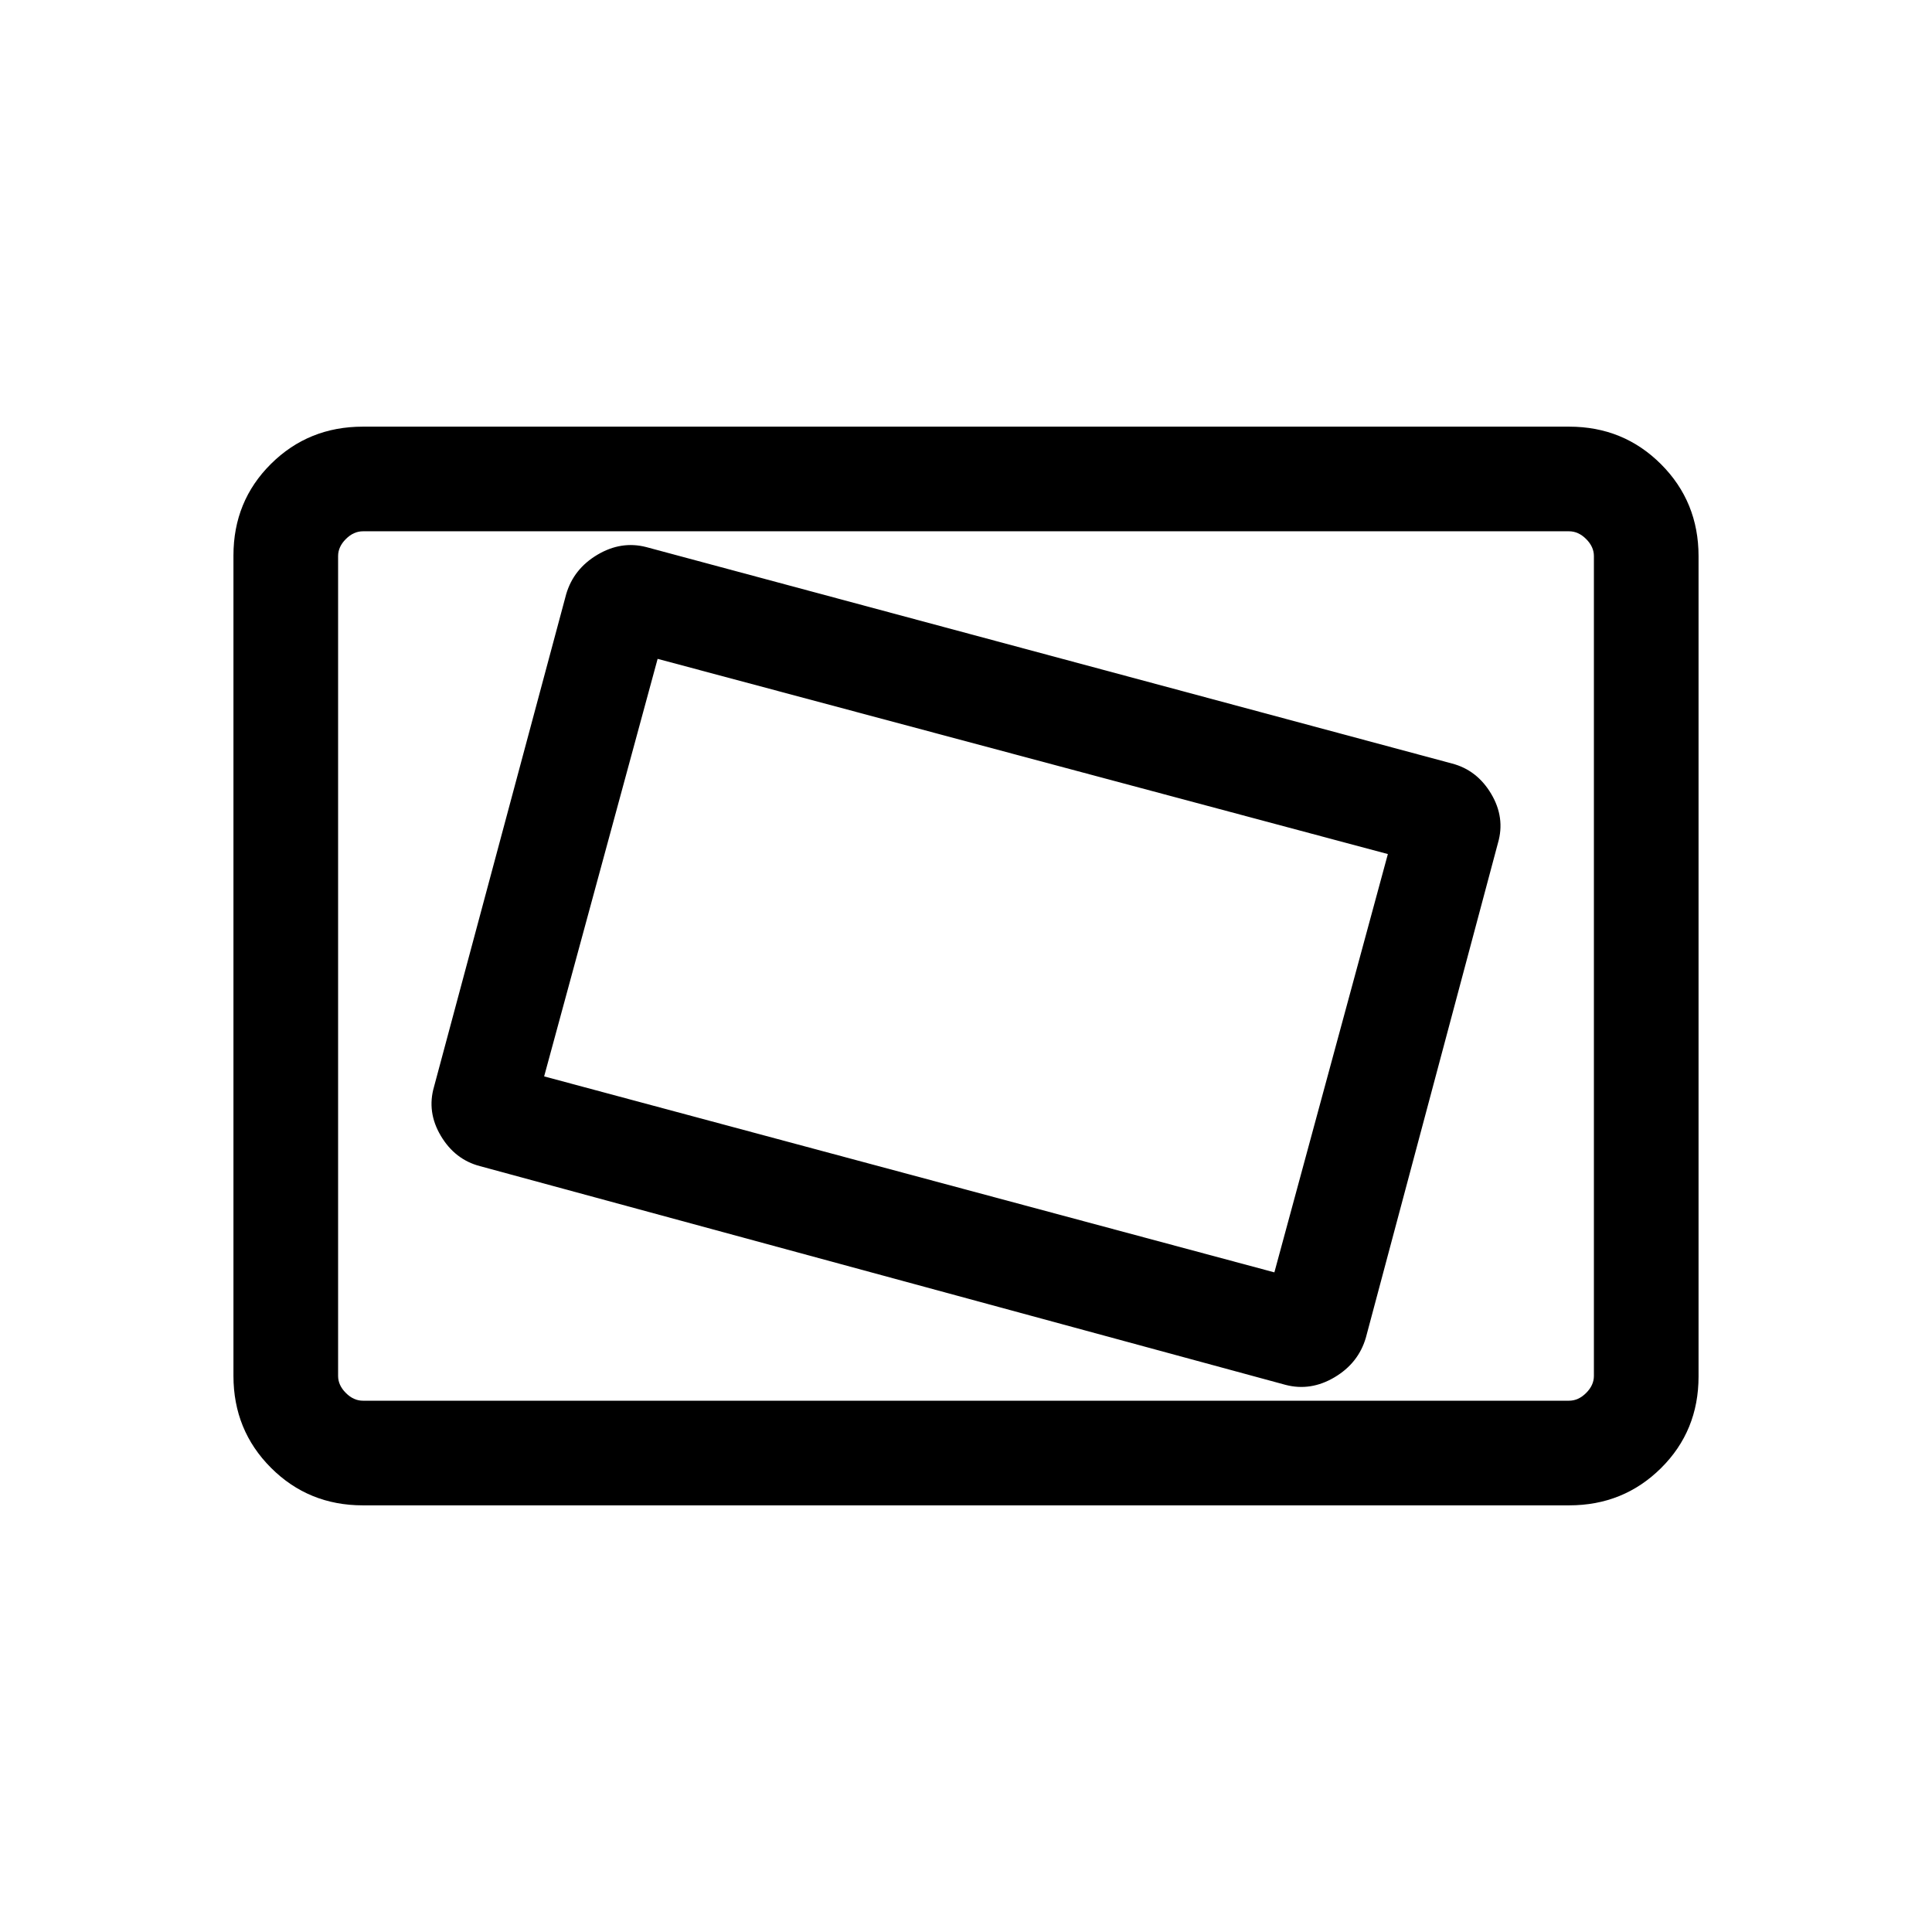 <svg viewBox="0 -960 960 960"><path d="M180.31-212q-27.01 0-45.66-18.66Q116-249.32 116-276.35v-407.62q0-27.03 18.65-45.53t45.66-18.5h599.38q27.01 0 45.66 18.66Q844-710.68 844-683.65v407.62q0 27.03-18.65 45.53T779.69-212H180.31Zm0-52h599.38q4.62 0 8.46-3.85 3.85-3.84 3.85-8.46v-407.38q0-4.62-3.85-8.46-3.84-3.85-8.46-3.85H180.31q-4.62 0-8.46 3.85-3.85 3.84-3.85 8.46v407.38q0 4.62 3.85 8.46 3.84 3.85 8.46 3.85Zm498.37-31.29 65.64-245.8q3.68-12.6-3.36-24.45-7.04-11.84-19.5-15.08L321.15-688.15q-12.46-3.23-24.3 3.8-11.85 7.04-15.53 19.64l-65.64 244.65q-3.68 12.6 3.36 24.44 7.04 11.85 19.5 15.08l400.31 108.69q12.46 3.23 24.3-3.8 11.85-7.04 15.53-19.64Zm-45.45-32.48-362.85-97.38 56.39-207.47 362.85 97-56.39 207.85ZM168-264v-432 432Z"/></svg>